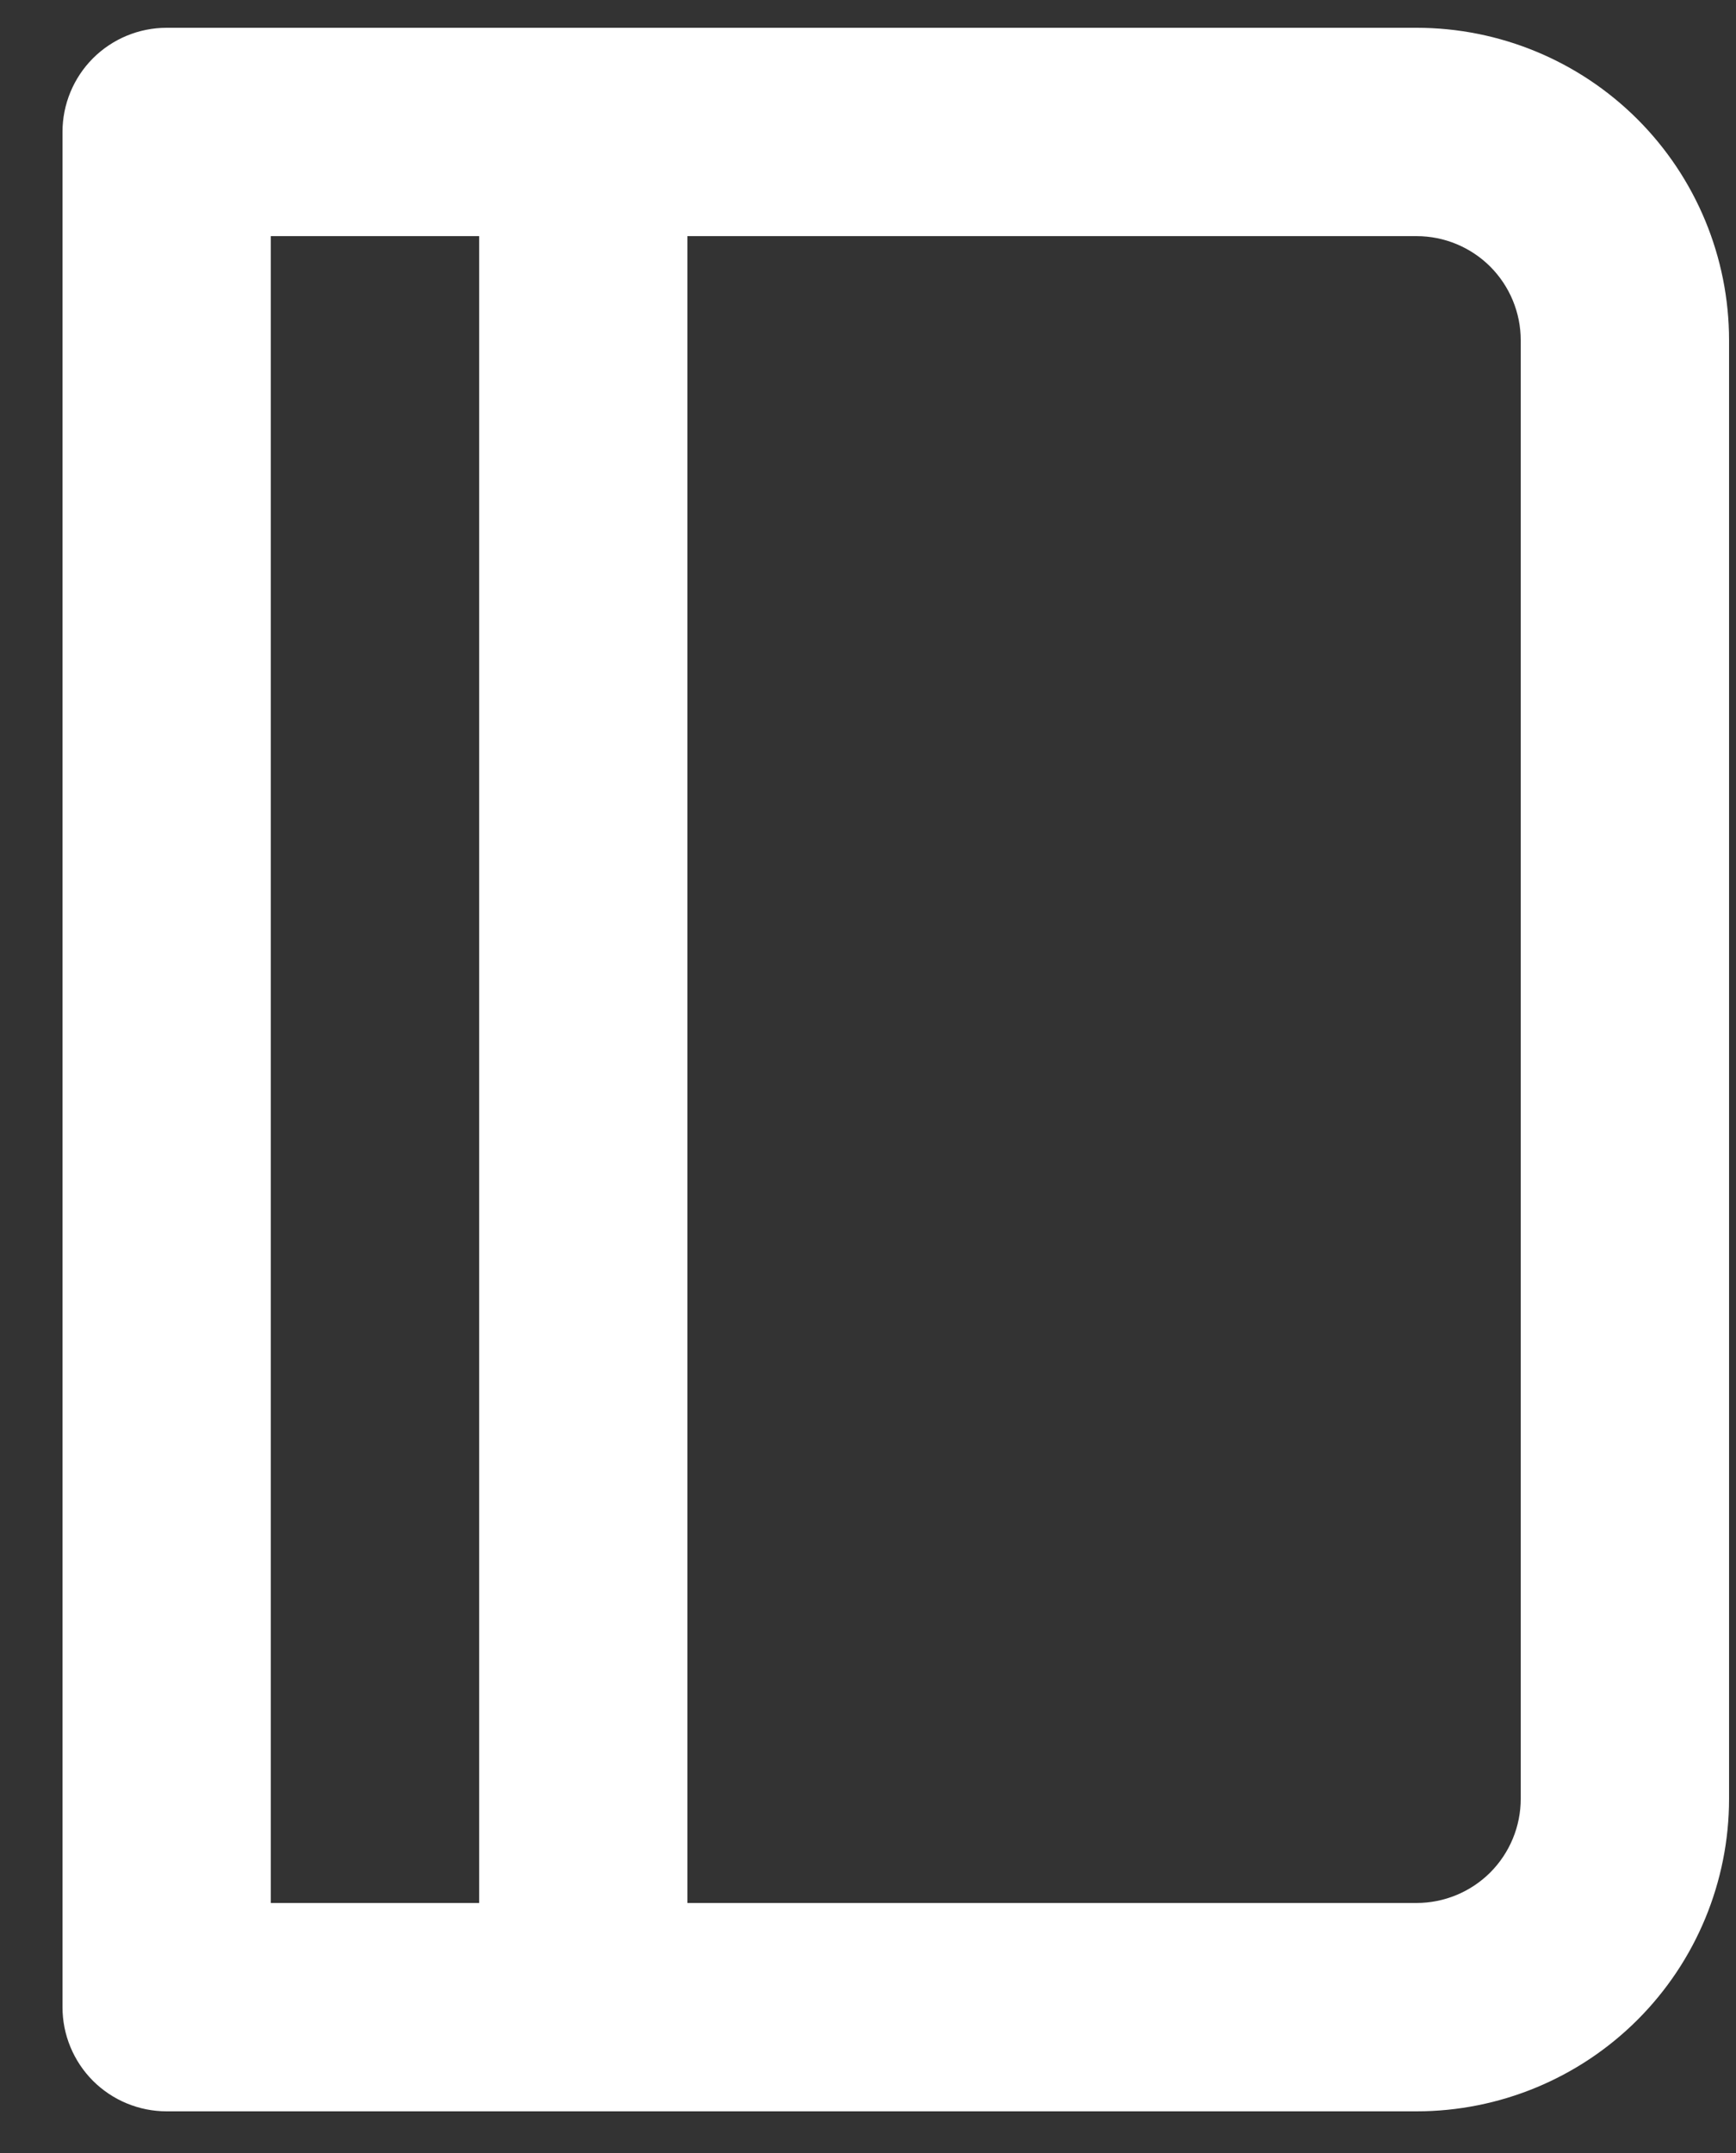 <svg width="25" height="31" viewBox="0 0 25 31" fill="none" xmlns="http://www.w3.org/2000/svg">
<rect x="0" y="0" width="25" height="31" fill="#333333" stroke="none"/>
<path d="M20.4 0.4H2.4C2.002 0.4 1.621 0.558 1.339 0.839C1.058 1.121 0.9 1.502 0.9 1.9V28.9C0.9 29.298 1.058 29.679 1.339 29.961C1.621 30.242 2.002 30.4 2.4 30.4H20.4C21.593 30.4 22.738 29.926 23.582 29.082C24.426 28.238 24.9 27.093 24.9 25.9V4.9C24.9 3.707 24.426 2.562 23.582 1.718C22.738 0.874 21.593 0.4 20.4 0.4ZM6.9 27.4H3.9V3.4H6.9V27.4ZM21.9 25.9C21.9 26.298 21.742 26.679 21.461 26.961C21.179 27.242 20.798 27.4 20.4 27.4H9.9V3.4H20.4C20.798 3.4 21.179 3.558 21.461 3.839C21.742 4.121 21.9 4.502 21.9 4.9V25.9Z" fill="white"/>
</svg>
